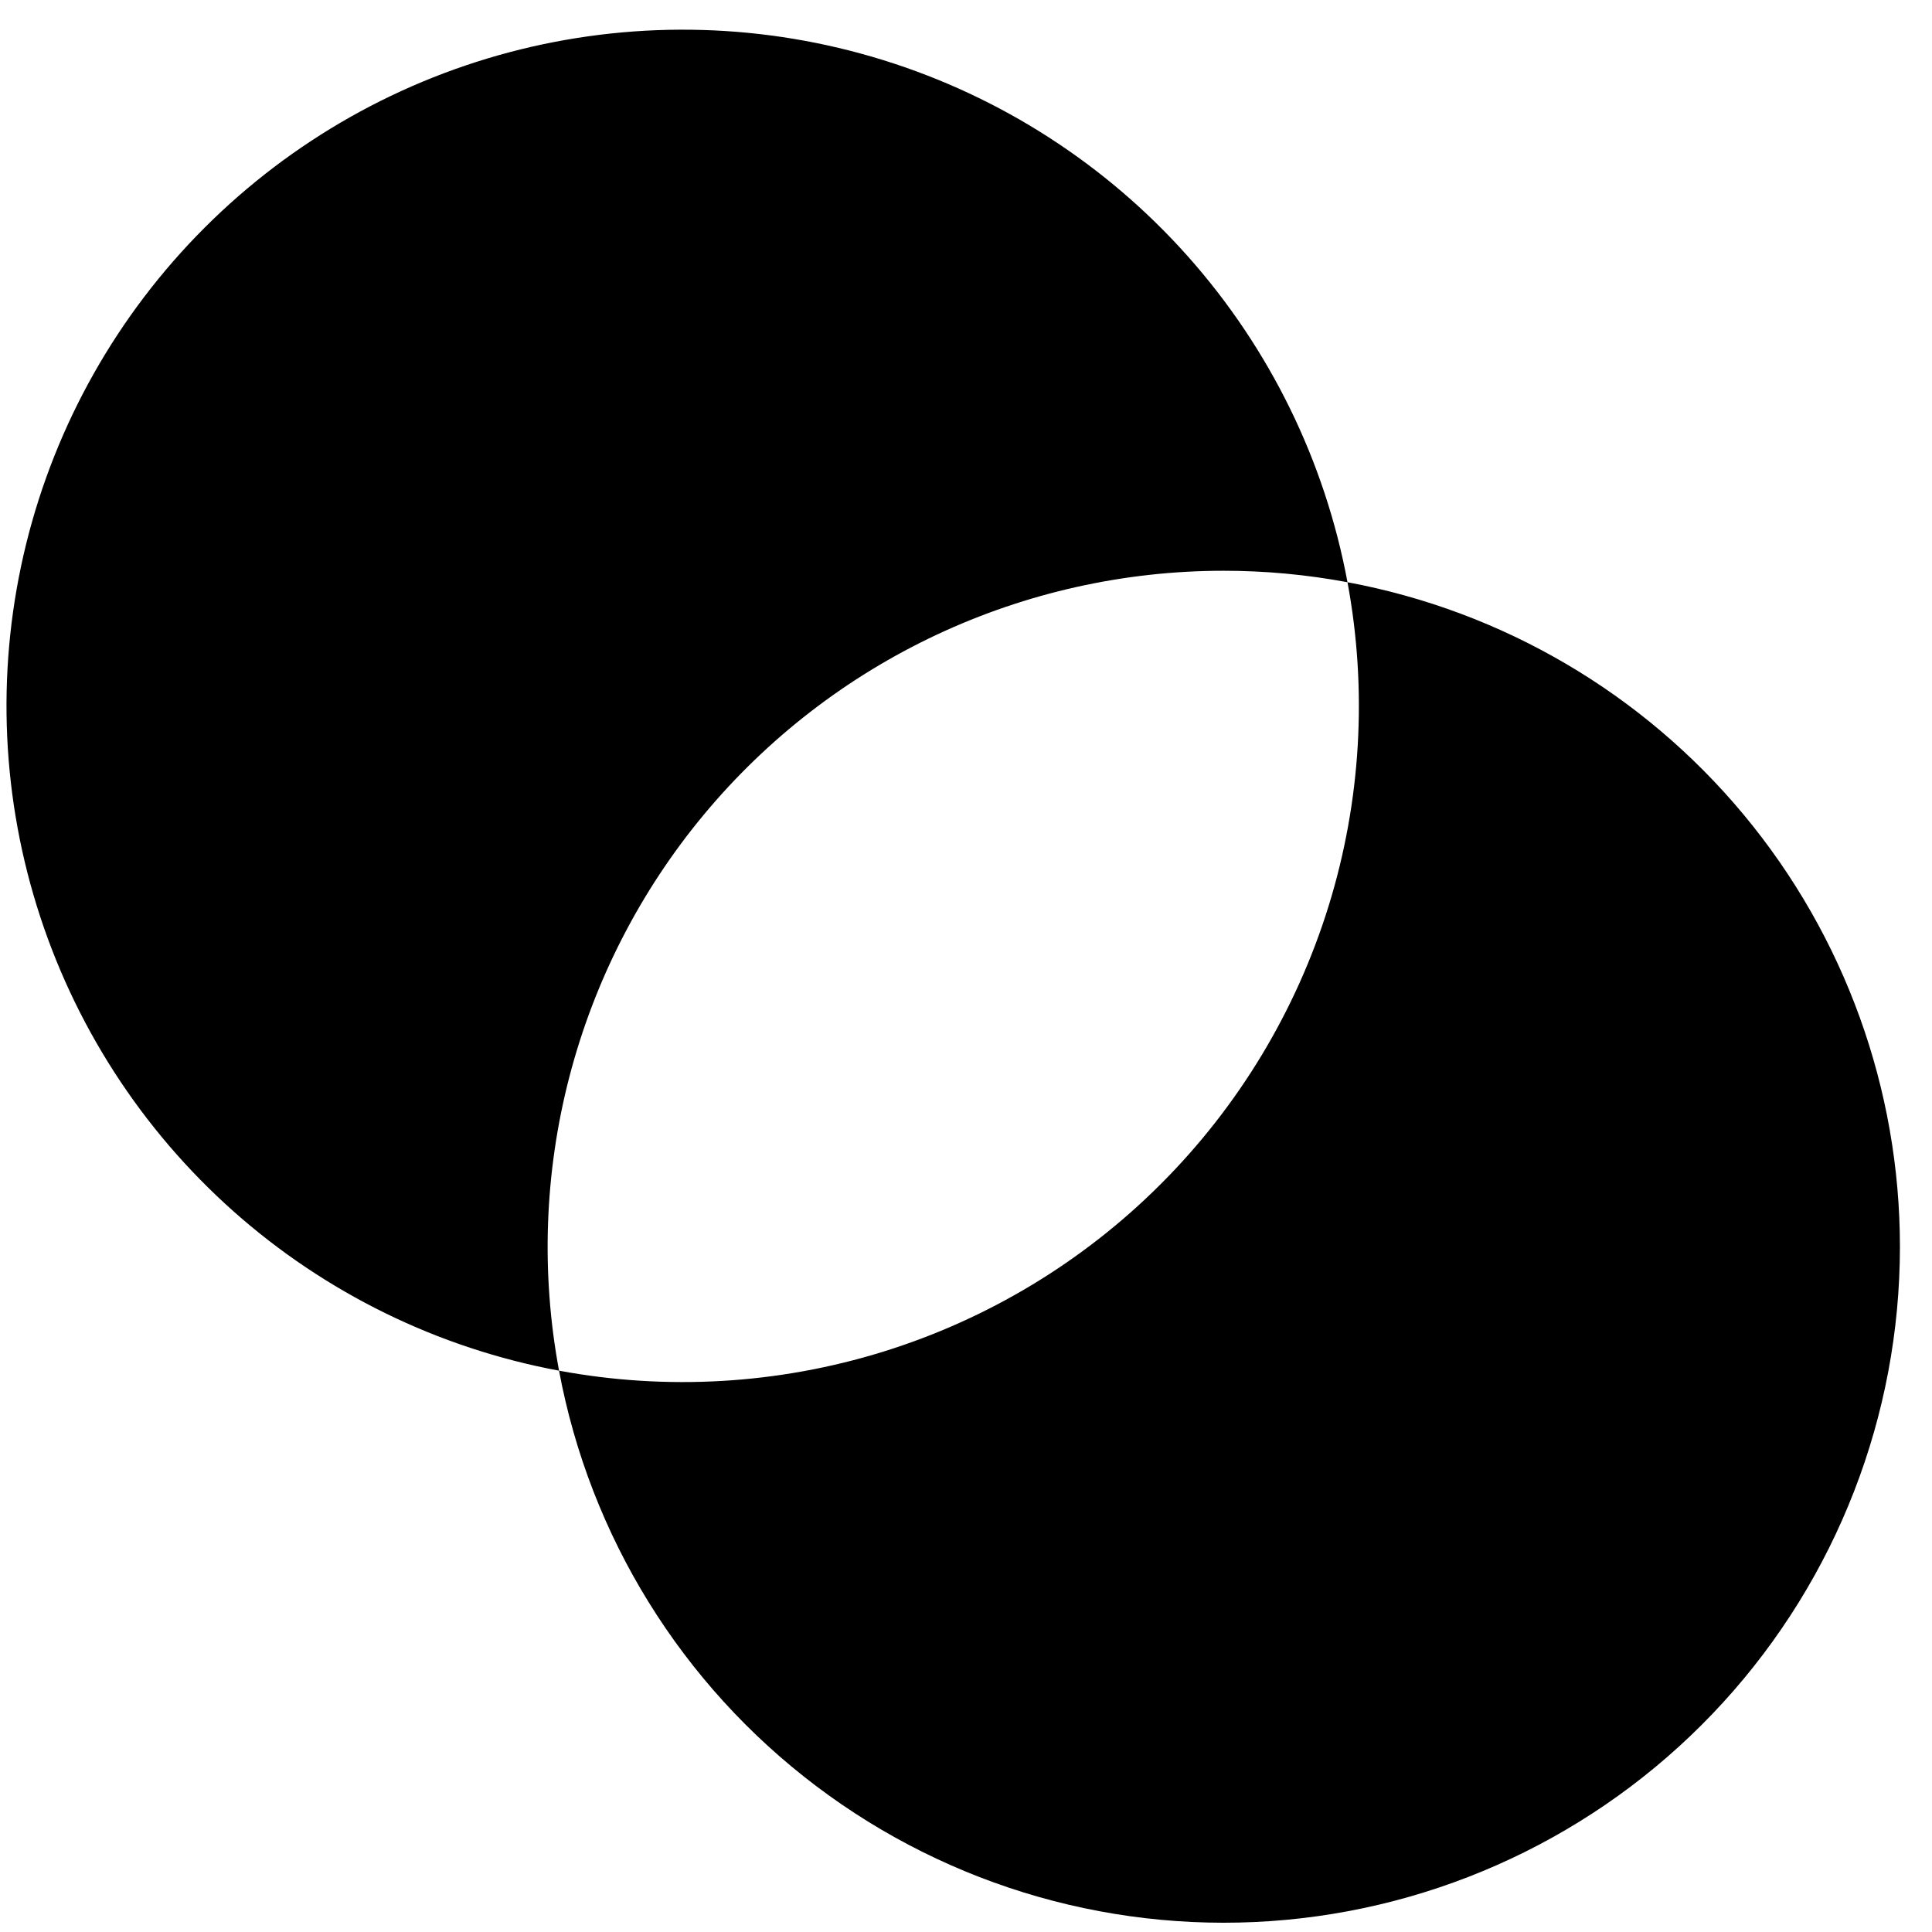 <svg width="50" height="50" viewBox="0 0 50 50" fill="none" xmlns="http://www.w3.org/2000/svg">
<path d="M49.17 32.27C49.168 36.632 47.537 40.834 44.597 44.056C41.658 47.277 37.621 49.285 33.279 49.686C28.936 50.087 24.6 48.852 21.121 46.222C17.641 43.593 15.269 39.76 14.468 35.473C17.261 35.992 20.139 35.824 22.852 34.983C25.566 34.141 28.034 32.651 30.042 30.642C32.051 28.634 33.541 26.166 34.383 23.452C35.224 20.739 35.392 17.861 34.873 15.068C38.889 15.816 42.518 17.945 45.129 21.087C47.74 24.229 49.17 28.185 49.17 32.27ZM31.671 14.771C32.745 14.771 33.817 14.871 34.873 15.068C34.29 11.934 32.862 9.019 30.744 6.637C28.625 4.256 25.897 2.498 22.852 1.554C19.808 0.609 16.563 0.515 13.469 1.279C10.374 2.044 7.548 3.64 5.294 5.894C3.04 8.148 1.444 10.974 0.679 14.069C-0.085 17.163 0.009 20.408 0.954 23.452C1.898 26.497 3.656 29.225 6.037 31.344C8.419 33.462 11.334 34.89 14.468 35.473C13.998 32.947 14.09 30.349 14.737 27.862C15.384 25.376 16.571 23.062 18.213 21.086C19.855 19.11 21.912 17.52 24.238 16.428C26.564 15.337 29.101 14.771 31.671 14.771Z" fill="black"/>
</svg>
